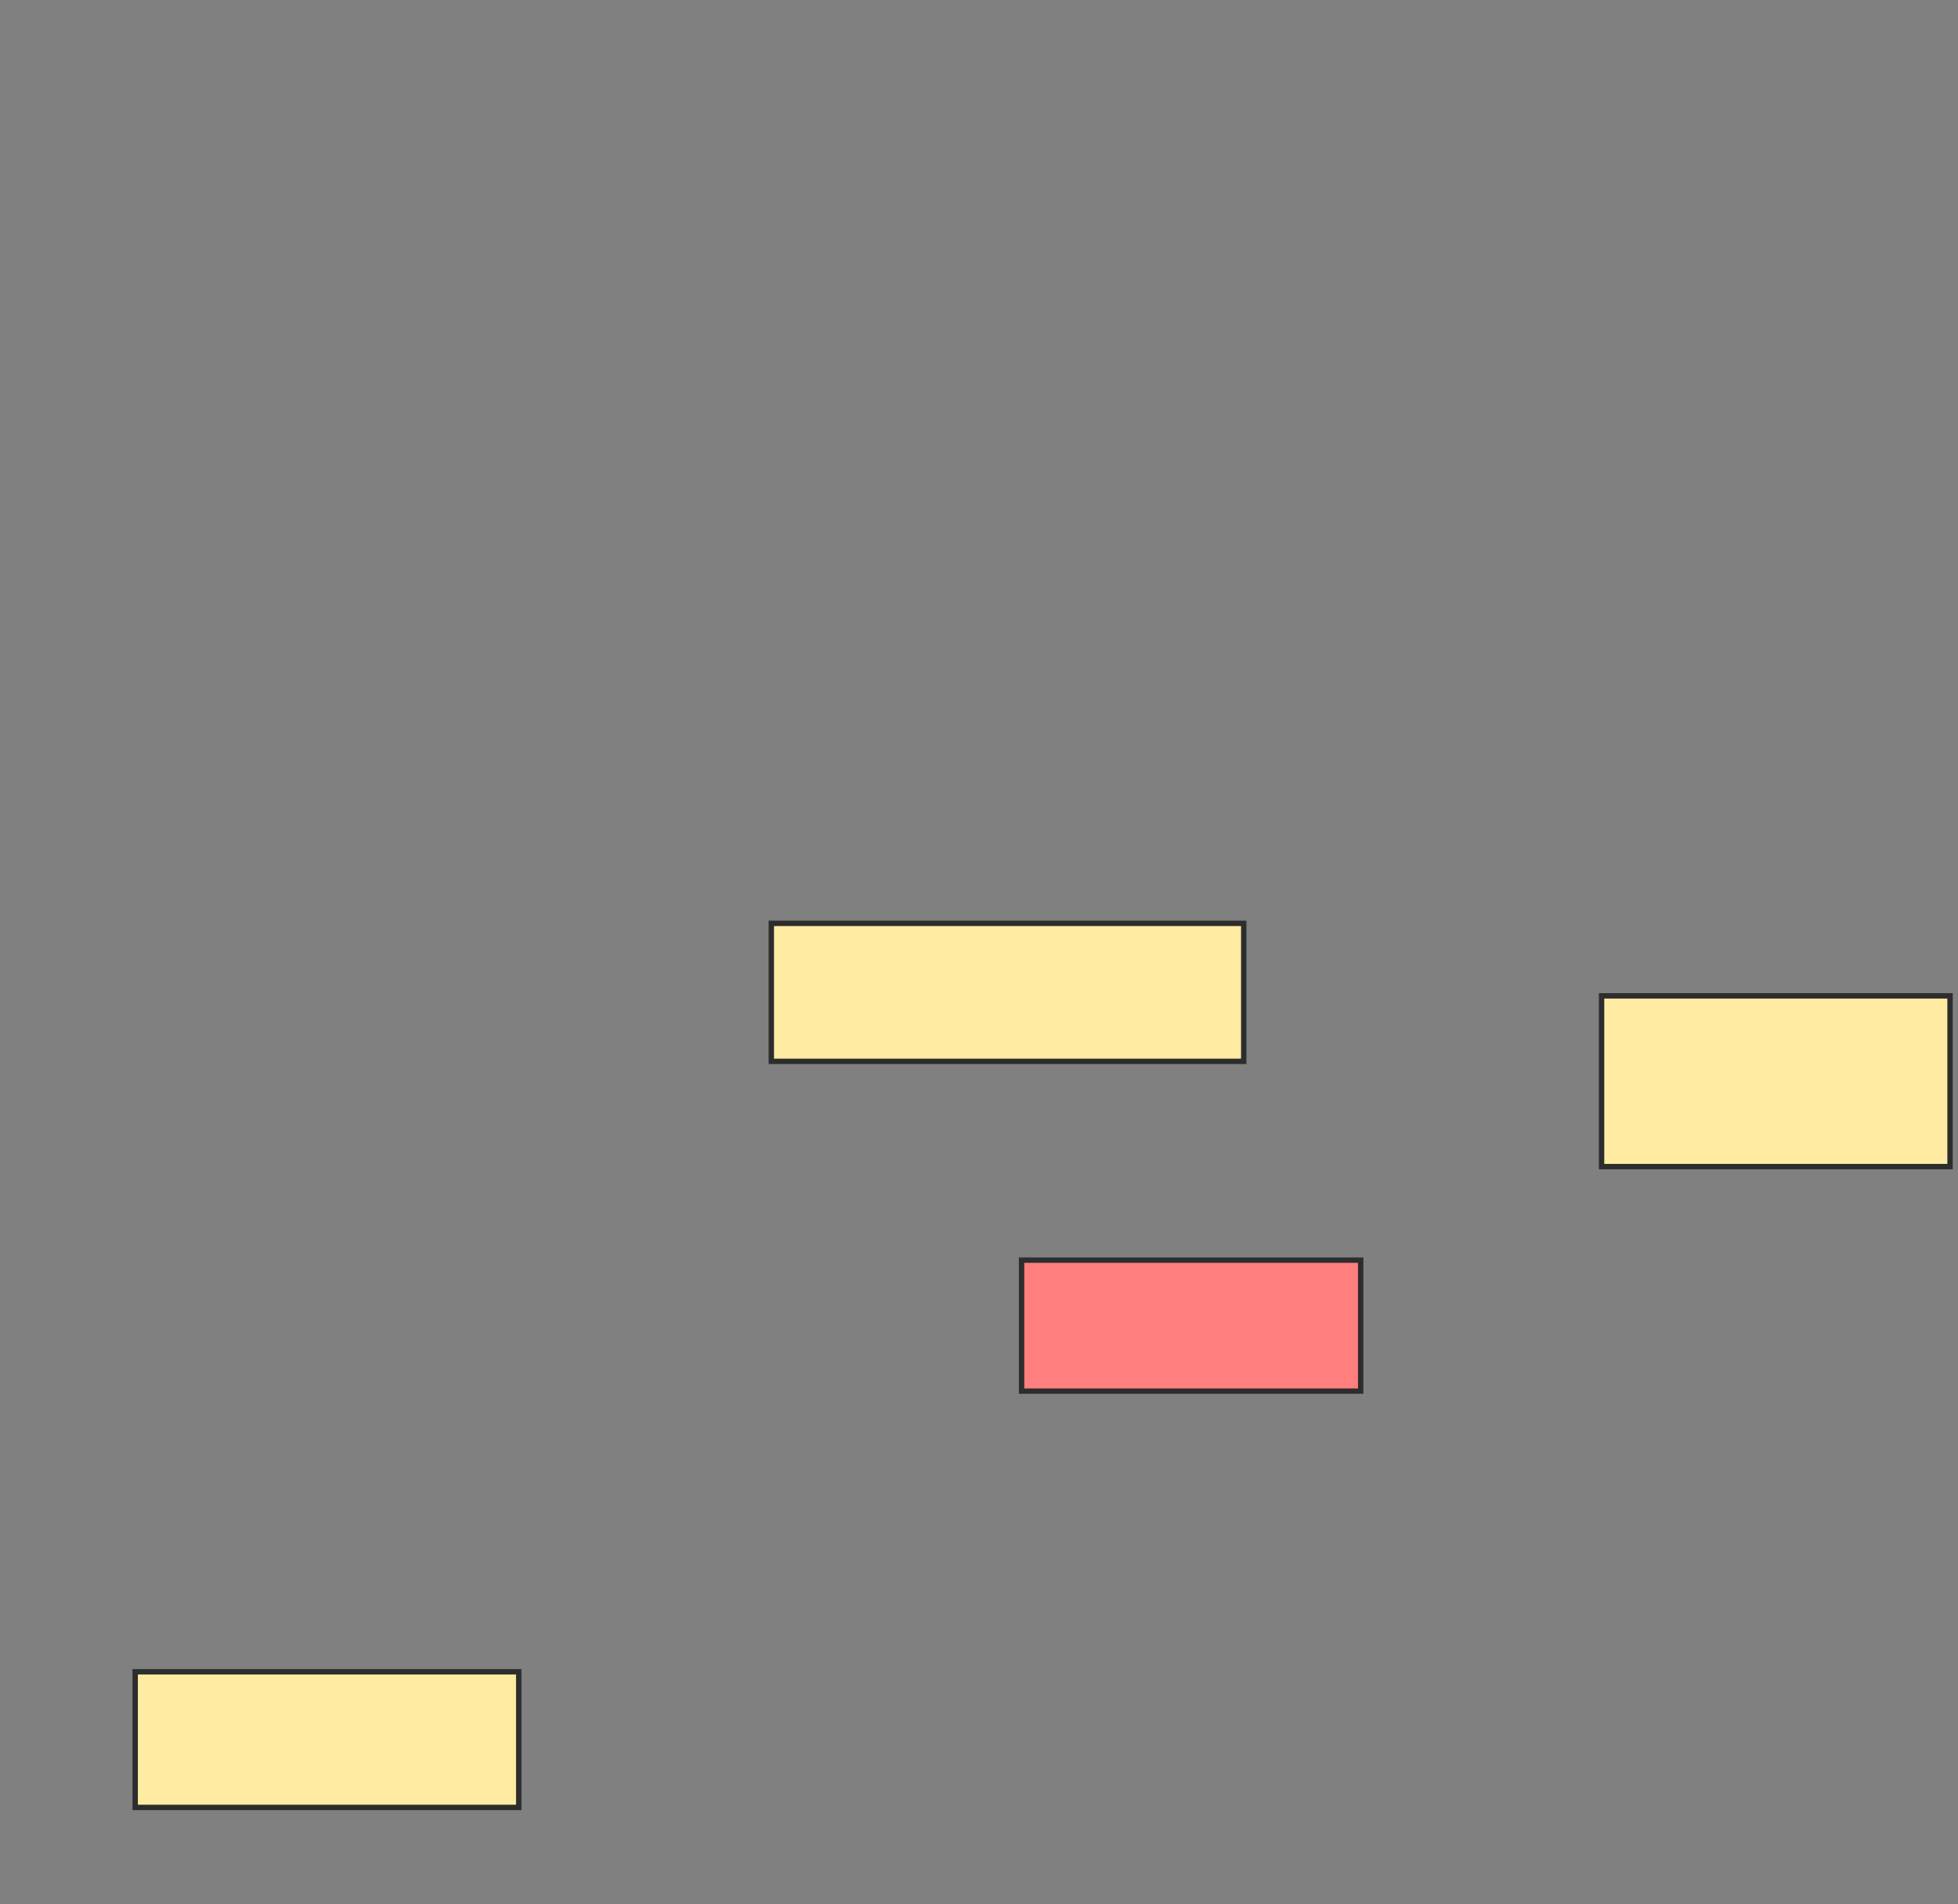 <svg xmlns="http://www.w3.org/2000/svg" width="364" height="354">
 <rect width="100%" height="100%" fill="#808080" stroke="none"/>
 <!-- Created with Image Occlusion Enhanced -->
 <g>
  <title>Labels</title>
 </g>
 <g>
  <title>Masks</title>
  <rect id="9bd268e5486f48b299688ead9537c729-ao-1" height="25.217" width="71.304" y="310.783" x="25.13" stroke="#2D2D2D" fill="#FFEBA2"/>
  <rect id="9bd268e5486f48b299688ead9537c729-ao-2" height="25.652" width="87.826" y="171.652" x="143.391" stroke="#2D2D2D" fill="#FFEBA2"/>
  <rect id="9bd268e5486f48b299688ead9537c729-ao-3" height="31.739" width="64.783" y="185.13" x="297.739" stroke="#2D2D2D" fill="#FFEBA2"/>
  <rect id="9bd268e5486f48b299688ead9537c729-ao-4" height="24.348" width="63.043" y="234.261" x="189.913" stroke="#2D2D2D" fill="#FF7E7E" class="qshape"/>
 </g>
</svg>